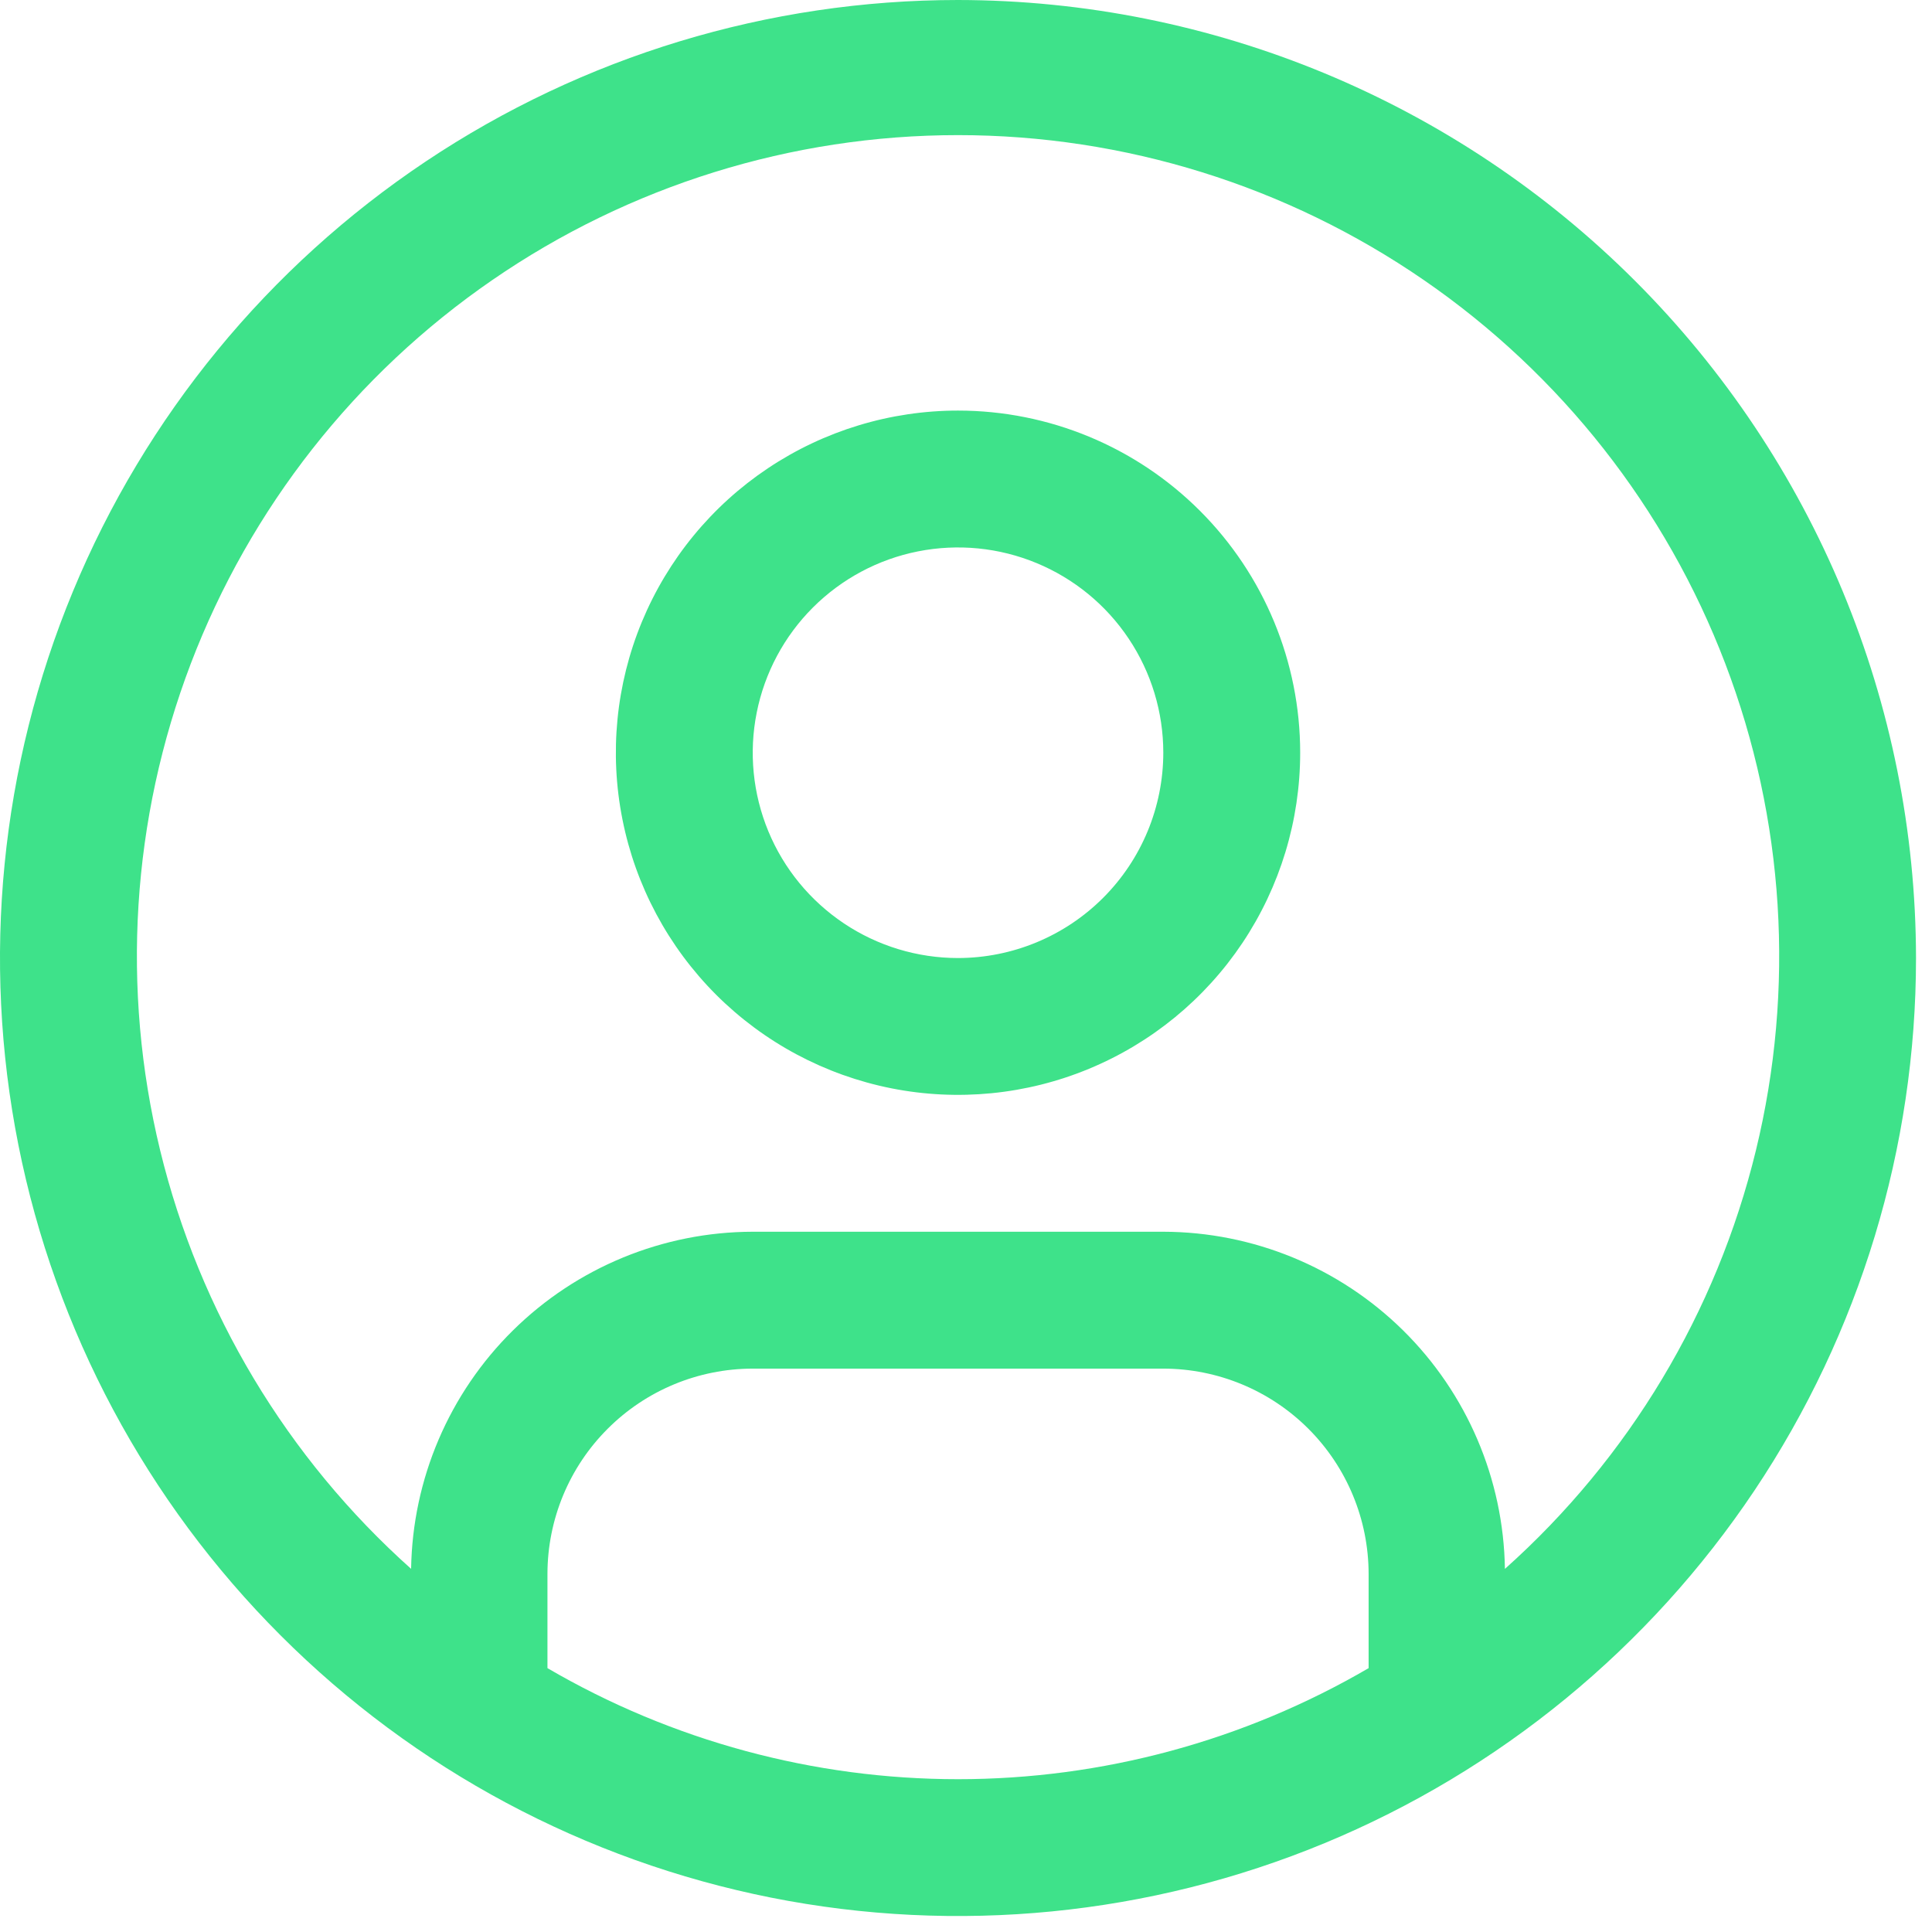 <svg width="33" height="33" viewBox="0 0 33 33" fill="none" xmlns="http://www.w3.org/2000/svg">
<path d="M16.364 7.013C15.208 7.013 14.078 7.356 13.117 7.998C12.156 8.64 11.407 9.553 10.964 10.621C10.522 11.688 10.406 12.864 10.632 13.997C10.857 15.131 11.414 16.172 12.231 16.99C13.049 17.807 14.09 18.363 15.224 18.589C16.357 18.814 17.532 18.699 18.6 18.256C19.668 17.814 20.581 17.065 21.223 16.104C21.865 15.143 22.208 14.013 22.208 12.857C22.208 11.307 21.592 9.821 20.496 8.725C19.4 7.629 17.914 7.013 16.364 7.013ZM16.364 16.364C15.67 16.364 14.992 16.158 14.416 15.773C13.839 15.387 13.389 14.84 13.124 14.199C12.859 13.558 12.789 12.853 12.925 12.173C13.06 11.493 13.394 10.868 13.884 10.378C14.375 9.887 14.999 9.553 15.68 9.418C16.36 9.283 17.065 9.352 17.706 9.618C18.346 9.883 18.894 10.332 19.279 10.909C19.665 11.486 19.87 12.164 19.87 12.857C19.869 13.787 19.5 14.678 18.842 15.336C18.185 15.993 17.293 16.363 16.364 16.364Z" fill="#3EE28A"/>
<path d="M16.364 0C13.127 0 9.963 0.96 7.272 2.758C4.582 4.556 2.484 7.111 1.246 10.101C0.007 13.092 -0.317 16.382 0.314 19.556C0.946 22.73 2.504 25.646 4.793 27.934C7.081 30.223 9.997 31.781 13.171 32.413C16.346 33.044 19.636 32.72 22.626 31.482C25.616 30.243 28.171 28.146 29.97 25.455C31.768 22.764 32.727 19.6 32.727 16.364C32.722 12.025 30.997 7.866 27.929 4.798C24.861 1.731 20.702 0.005 16.364 0ZM9.351 28.493V26.883C9.352 25.953 9.721 25.062 10.379 24.405C11.036 23.747 11.928 23.378 12.857 23.377H19.87C20.8 23.378 21.691 23.747 22.349 24.405C23.006 25.062 23.376 25.953 23.377 26.883V28.493C21.248 29.735 18.828 30.39 16.364 30.39C13.899 30.39 11.479 29.735 9.351 28.493ZM25.705 26.797C25.682 25.264 25.057 23.801 23.966 22.724C22.874 21.647 21.403 21.042 19.87 21.039H12.857C11.324 21.042 9.853 21.647 8.762 22.724C7.67 23.801 7.046 25.264 7.022 26.797C4.903 24.904 3.408 22.412 2.736 19.651C2.064 16.89 2.247 13.99 3.259 11.335C4.272 8.68 6.068 6.395 8.408 4.784C10.748 3.172 13.523 2.308 16.364 2.308C19.206 2.308 21.98 3.172 24.321 4.784C26.661 6.395 28.456 8.68 29.469 11.335C30.482 13.99 30.664 16.89 29.992 19.651C29.32 22.412 27.826 24.904 25.706 26.797H25.705Z" fill="#3EE28A"/>
</svg>
